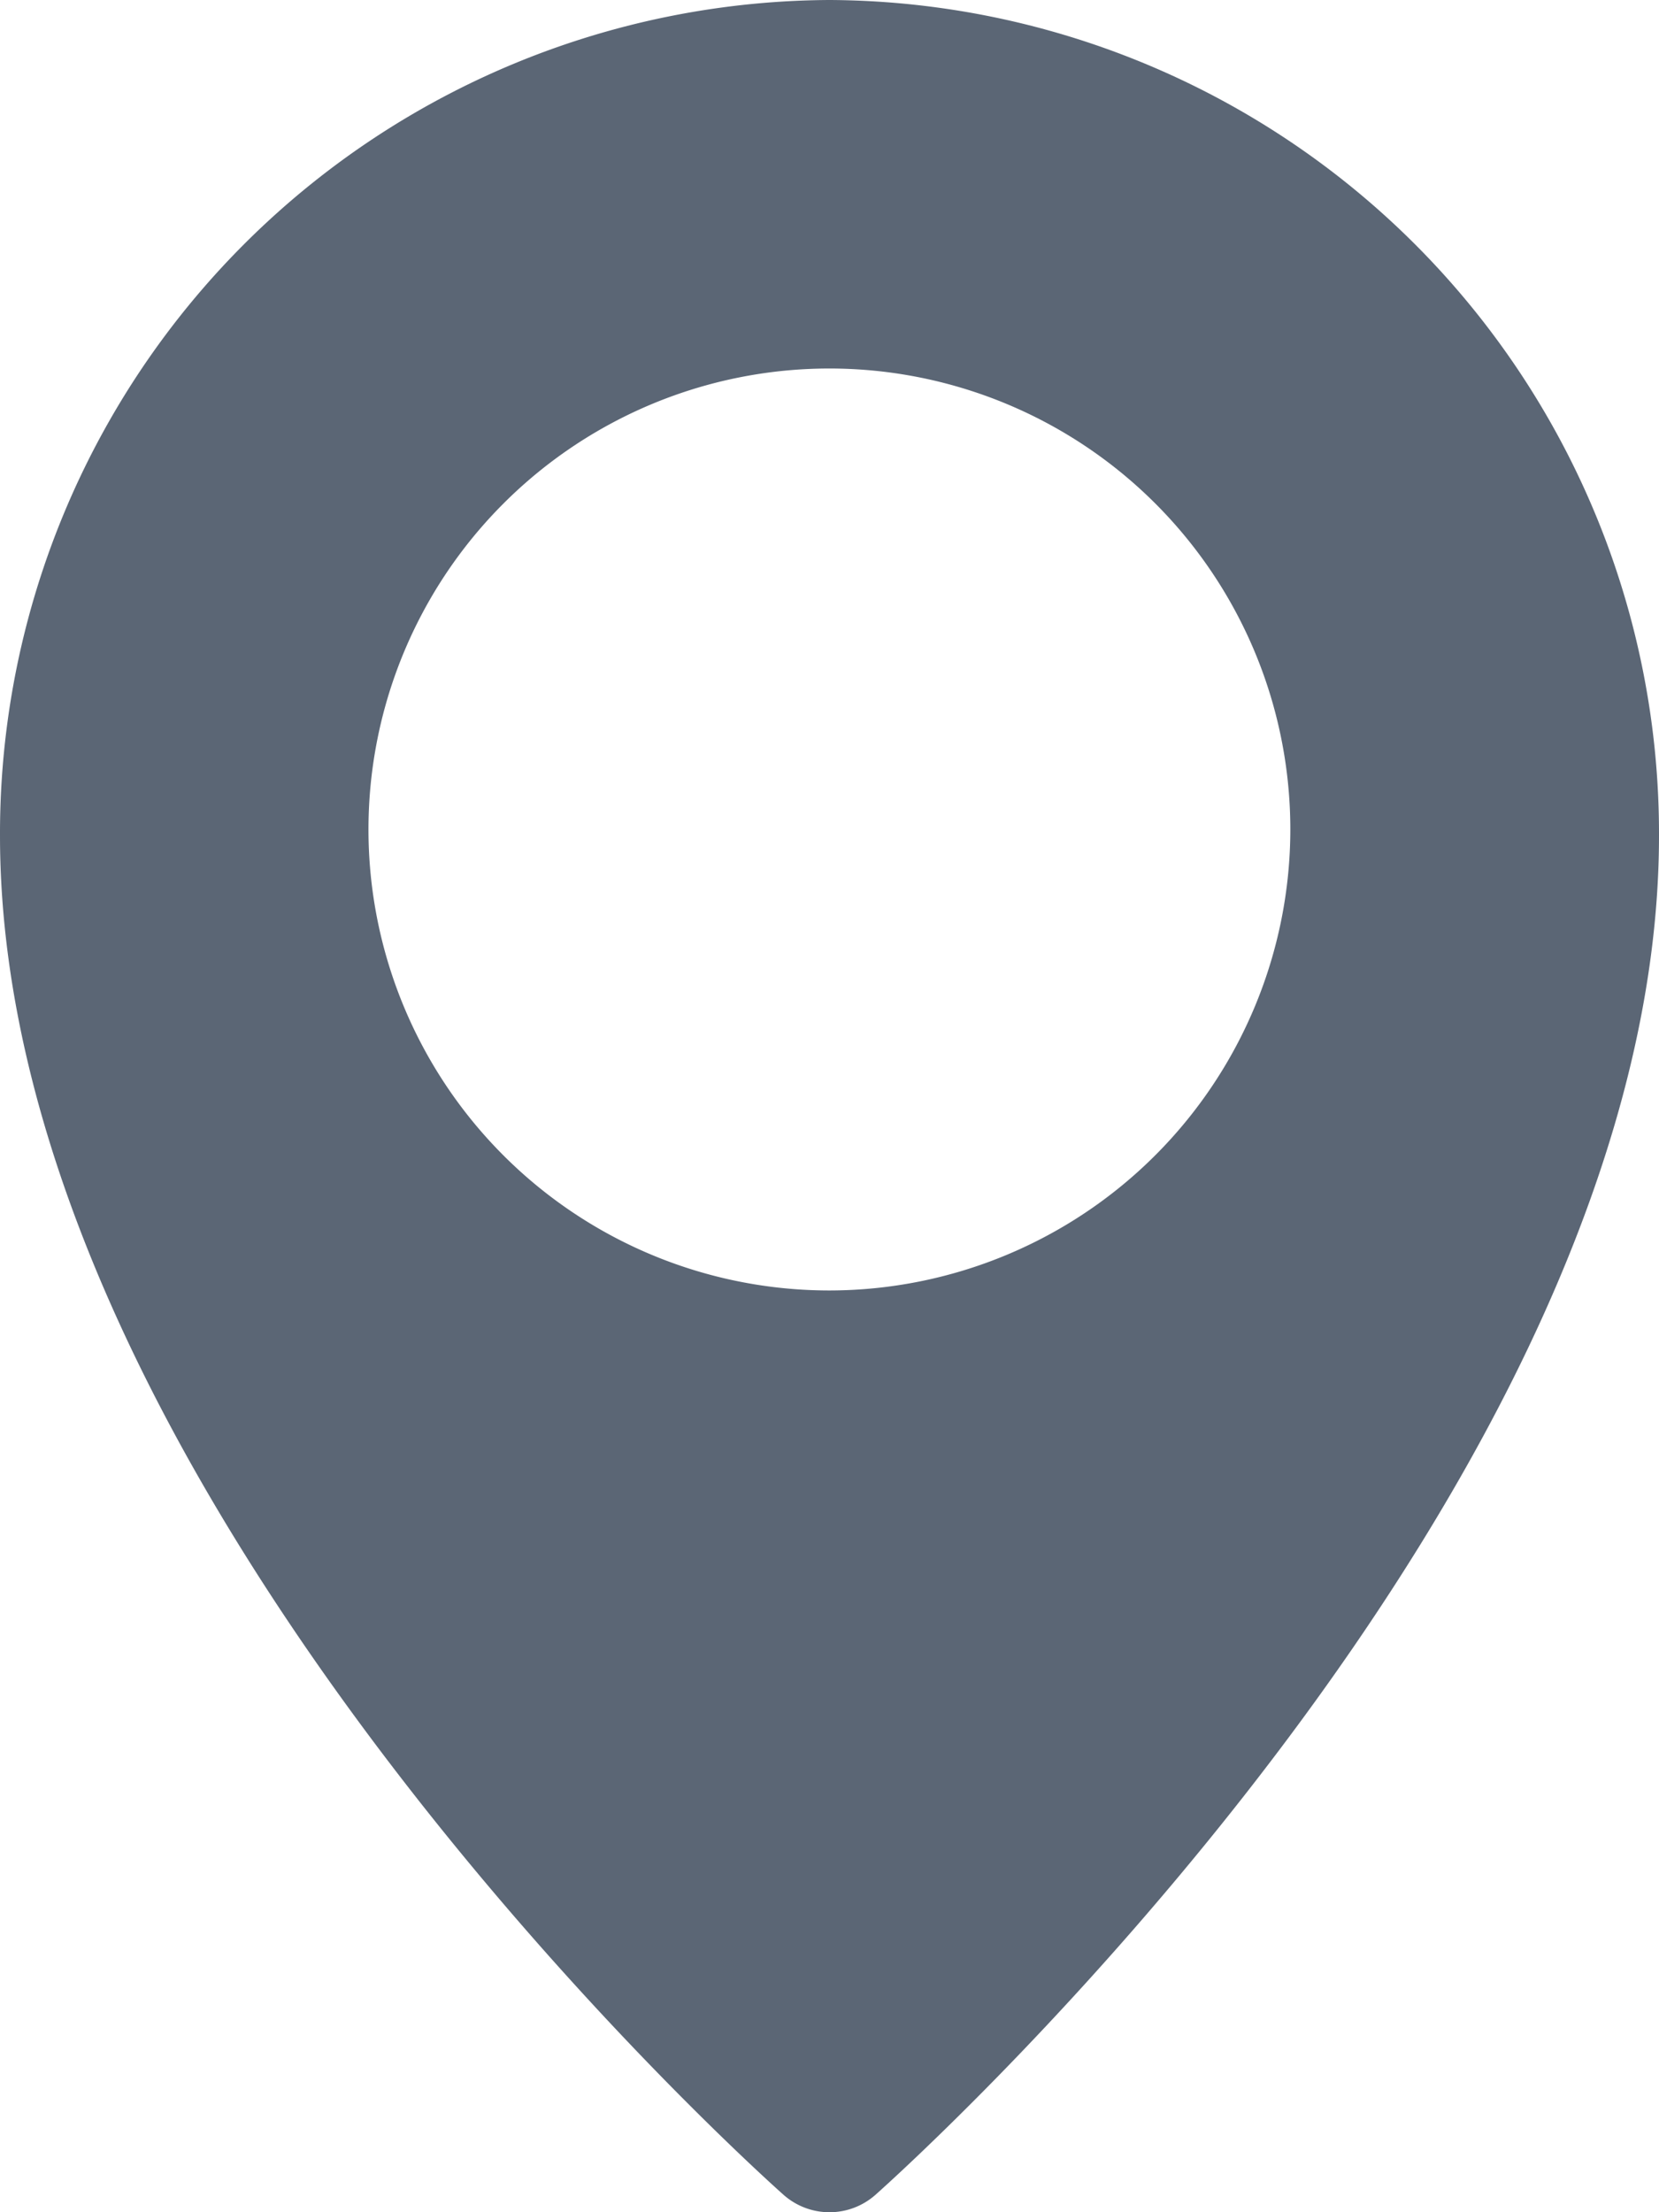 <svg xmlns="http://www.w3.org/2000/svg" width="8.451" height="11.268" viewBox="0 0 8.451 11.268">
  <path id="location-pin" d="M7.226,0A4.246,4.246,0,0,0,3,4.256c0,3.335,3.828,6.778,3.991,6.923a.353.353,0,0,0,.469,0c.163-.145,3.991-3.588,3.991-6.923A4.246,4.246,0,0,0,7.226,0Zm0,6.573A2.348,2.348,0,1,1,9.573,4.226,2.35,2.35,0,0,1,7.226,6.573Z" transform="translate(-3)" fill="#5b6675"/>
</svg>
